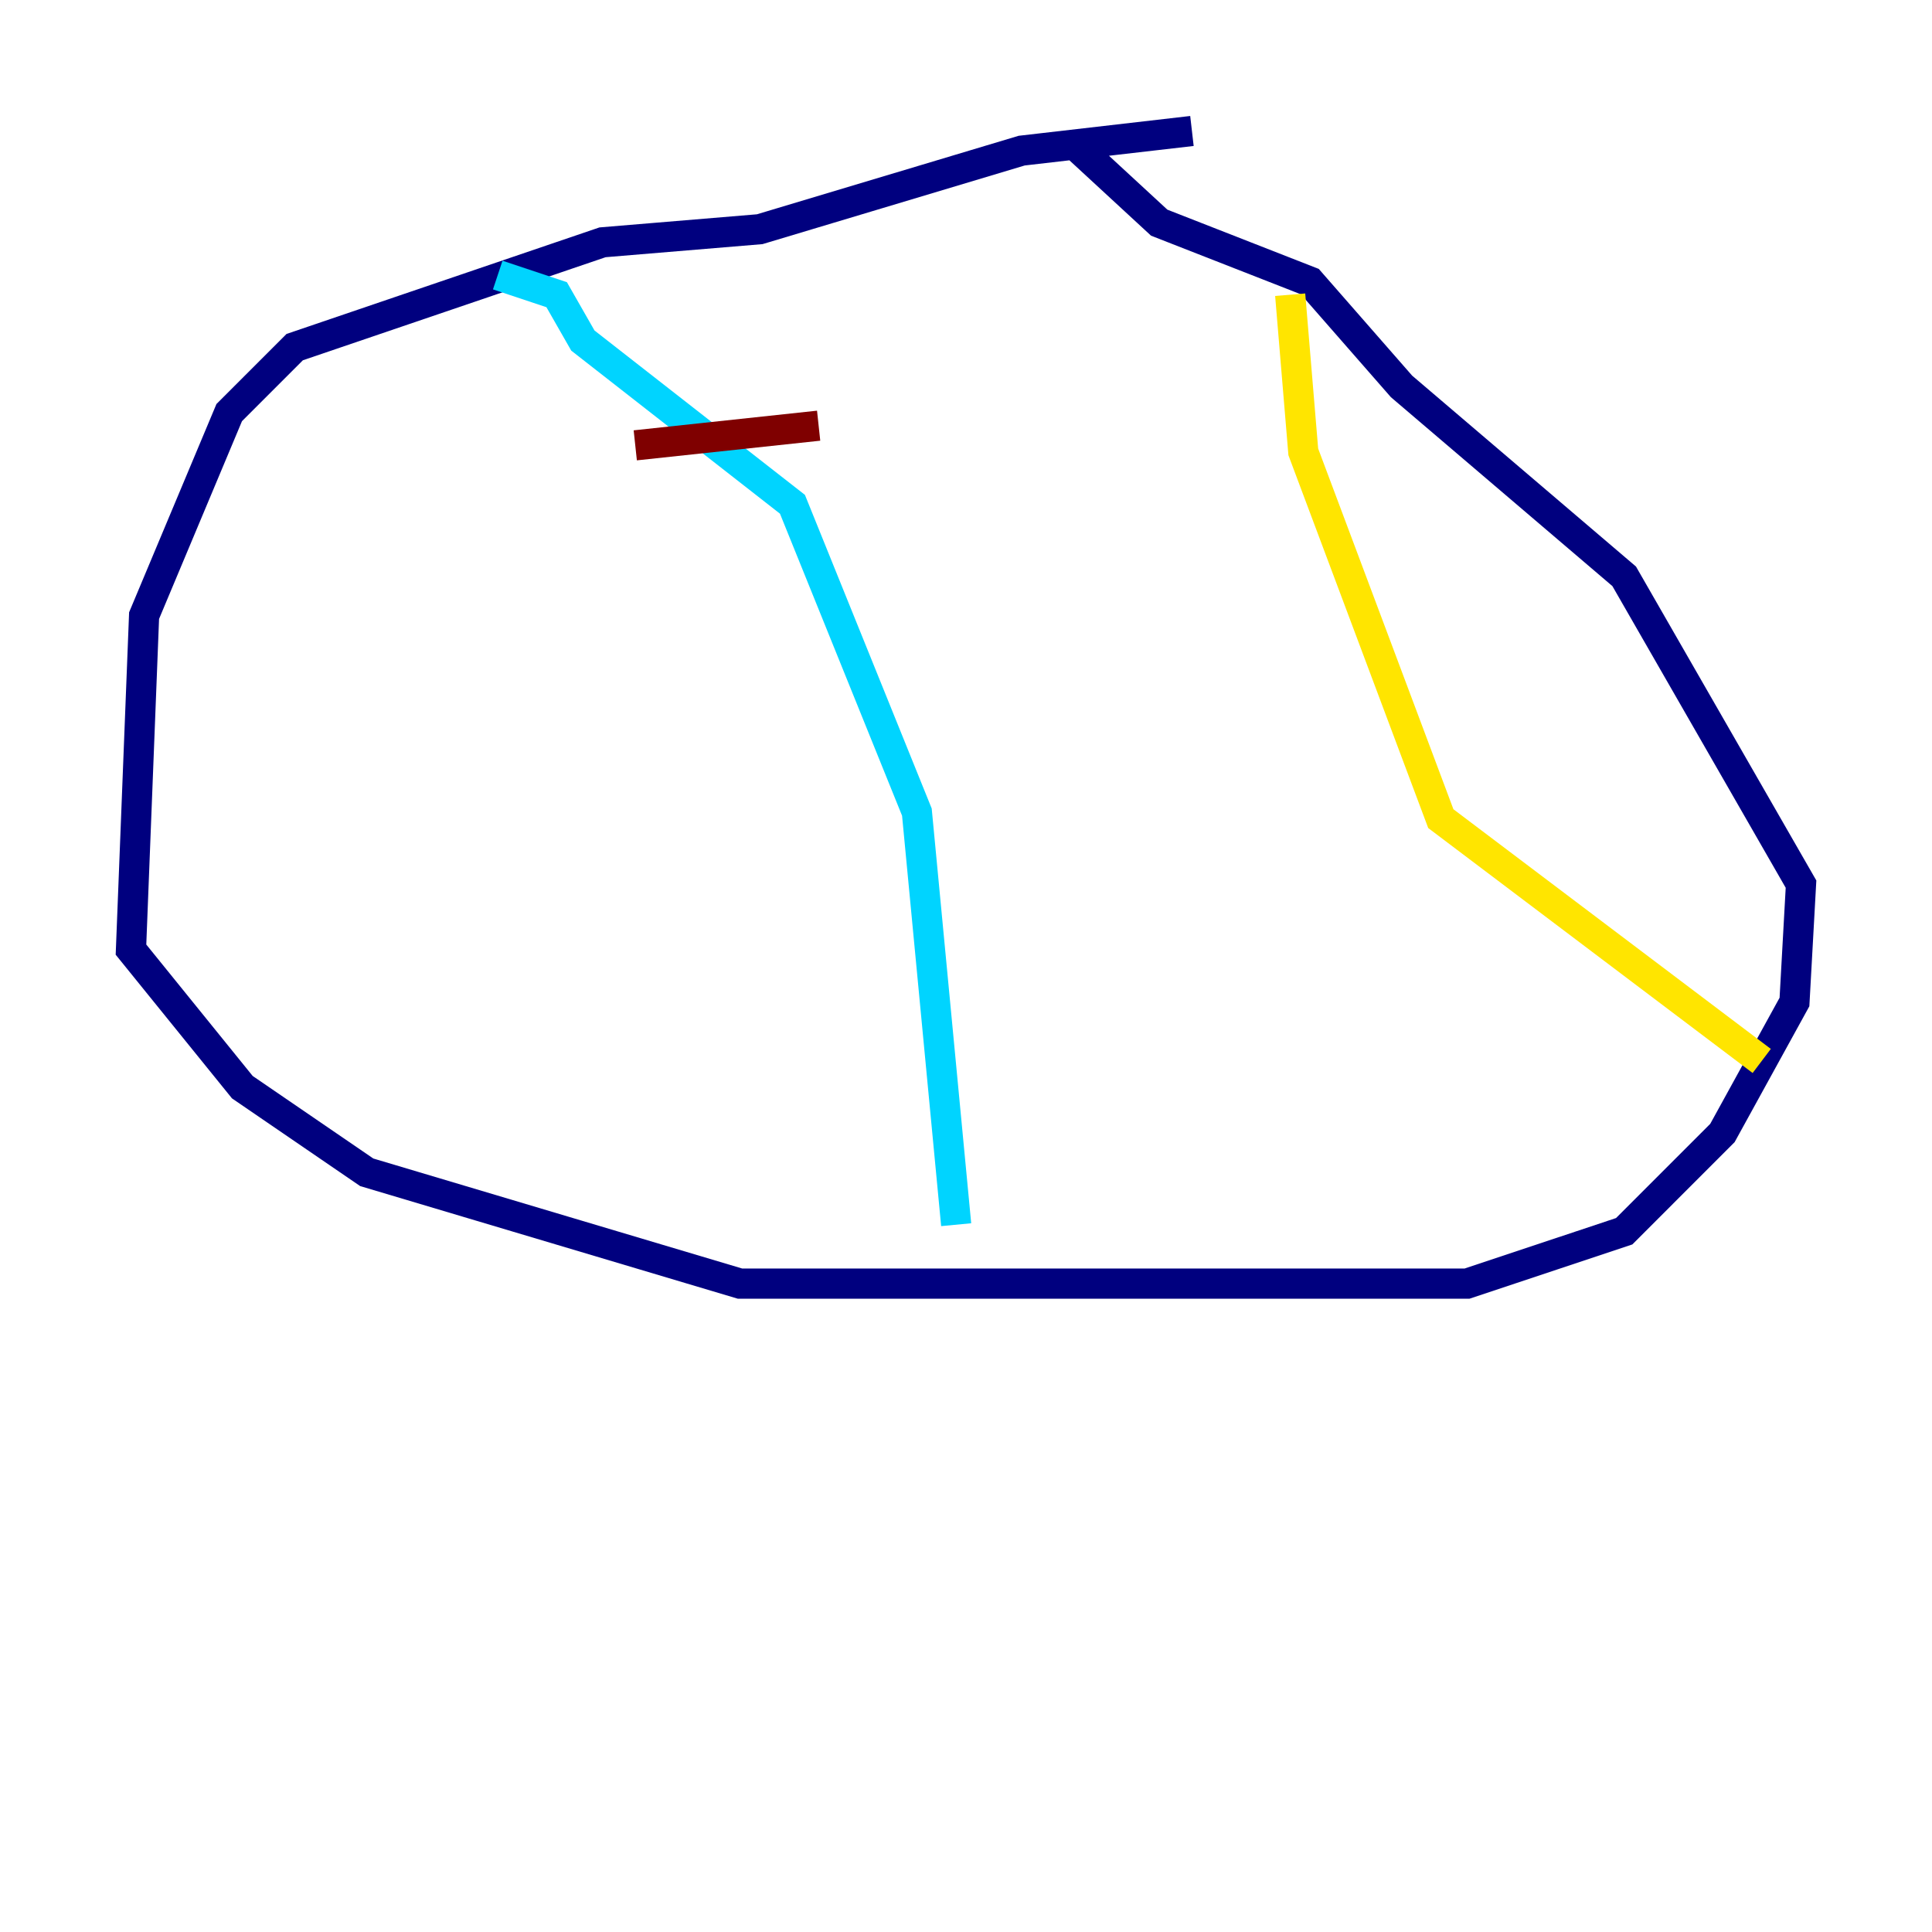 <?xml version="1.0" encoding="utf-8" ?>
<svg baseProfile="tiny" height="128" version="1.2" viewBox="0,0,128,128" width="128" xmlns="http://www.w3.org/2000/svg" xmlns:ev="http://www.w3.org/2001/xml-events" xmlns:xlink="http://www.w3.org/1999/xlink"><defs /><polyline fill="none" points="78.969,8.678 67.688,9.98 50.332,15.186 39.919,16.054 19.525,22.997 15.186,27.336 9.546,40.786 8.678,62.915 16.054,72.027 24.298,77.668 49.031,85.044 97.193,85.044 107.607,81.573 114.115,75.064 118.888,66.386 119.322,58.576 107.607,38.183 92.854,25.6 86.78,18.658 76.8,14.752 71.159,9.546" stroke="#00007f" stroke-width="2" /><polyline fill="none" points="32.976,18.224 36.881,19.525 38.617,22.563 52.502,33.41 60.746,53.803 63.349,81.139" stroke="#00d4ff" stroke-width="2" /><polyline fill="none" points="85.478,19.525 86.346,29.939 95.458,54.237 116.719,70.291" stroke="#ffe500" stroke-width="2" /><polyline fill="none" points="42.088,29.505 54.237,28.203" stroke="#7f0000" stroke-width="2" /></svg>